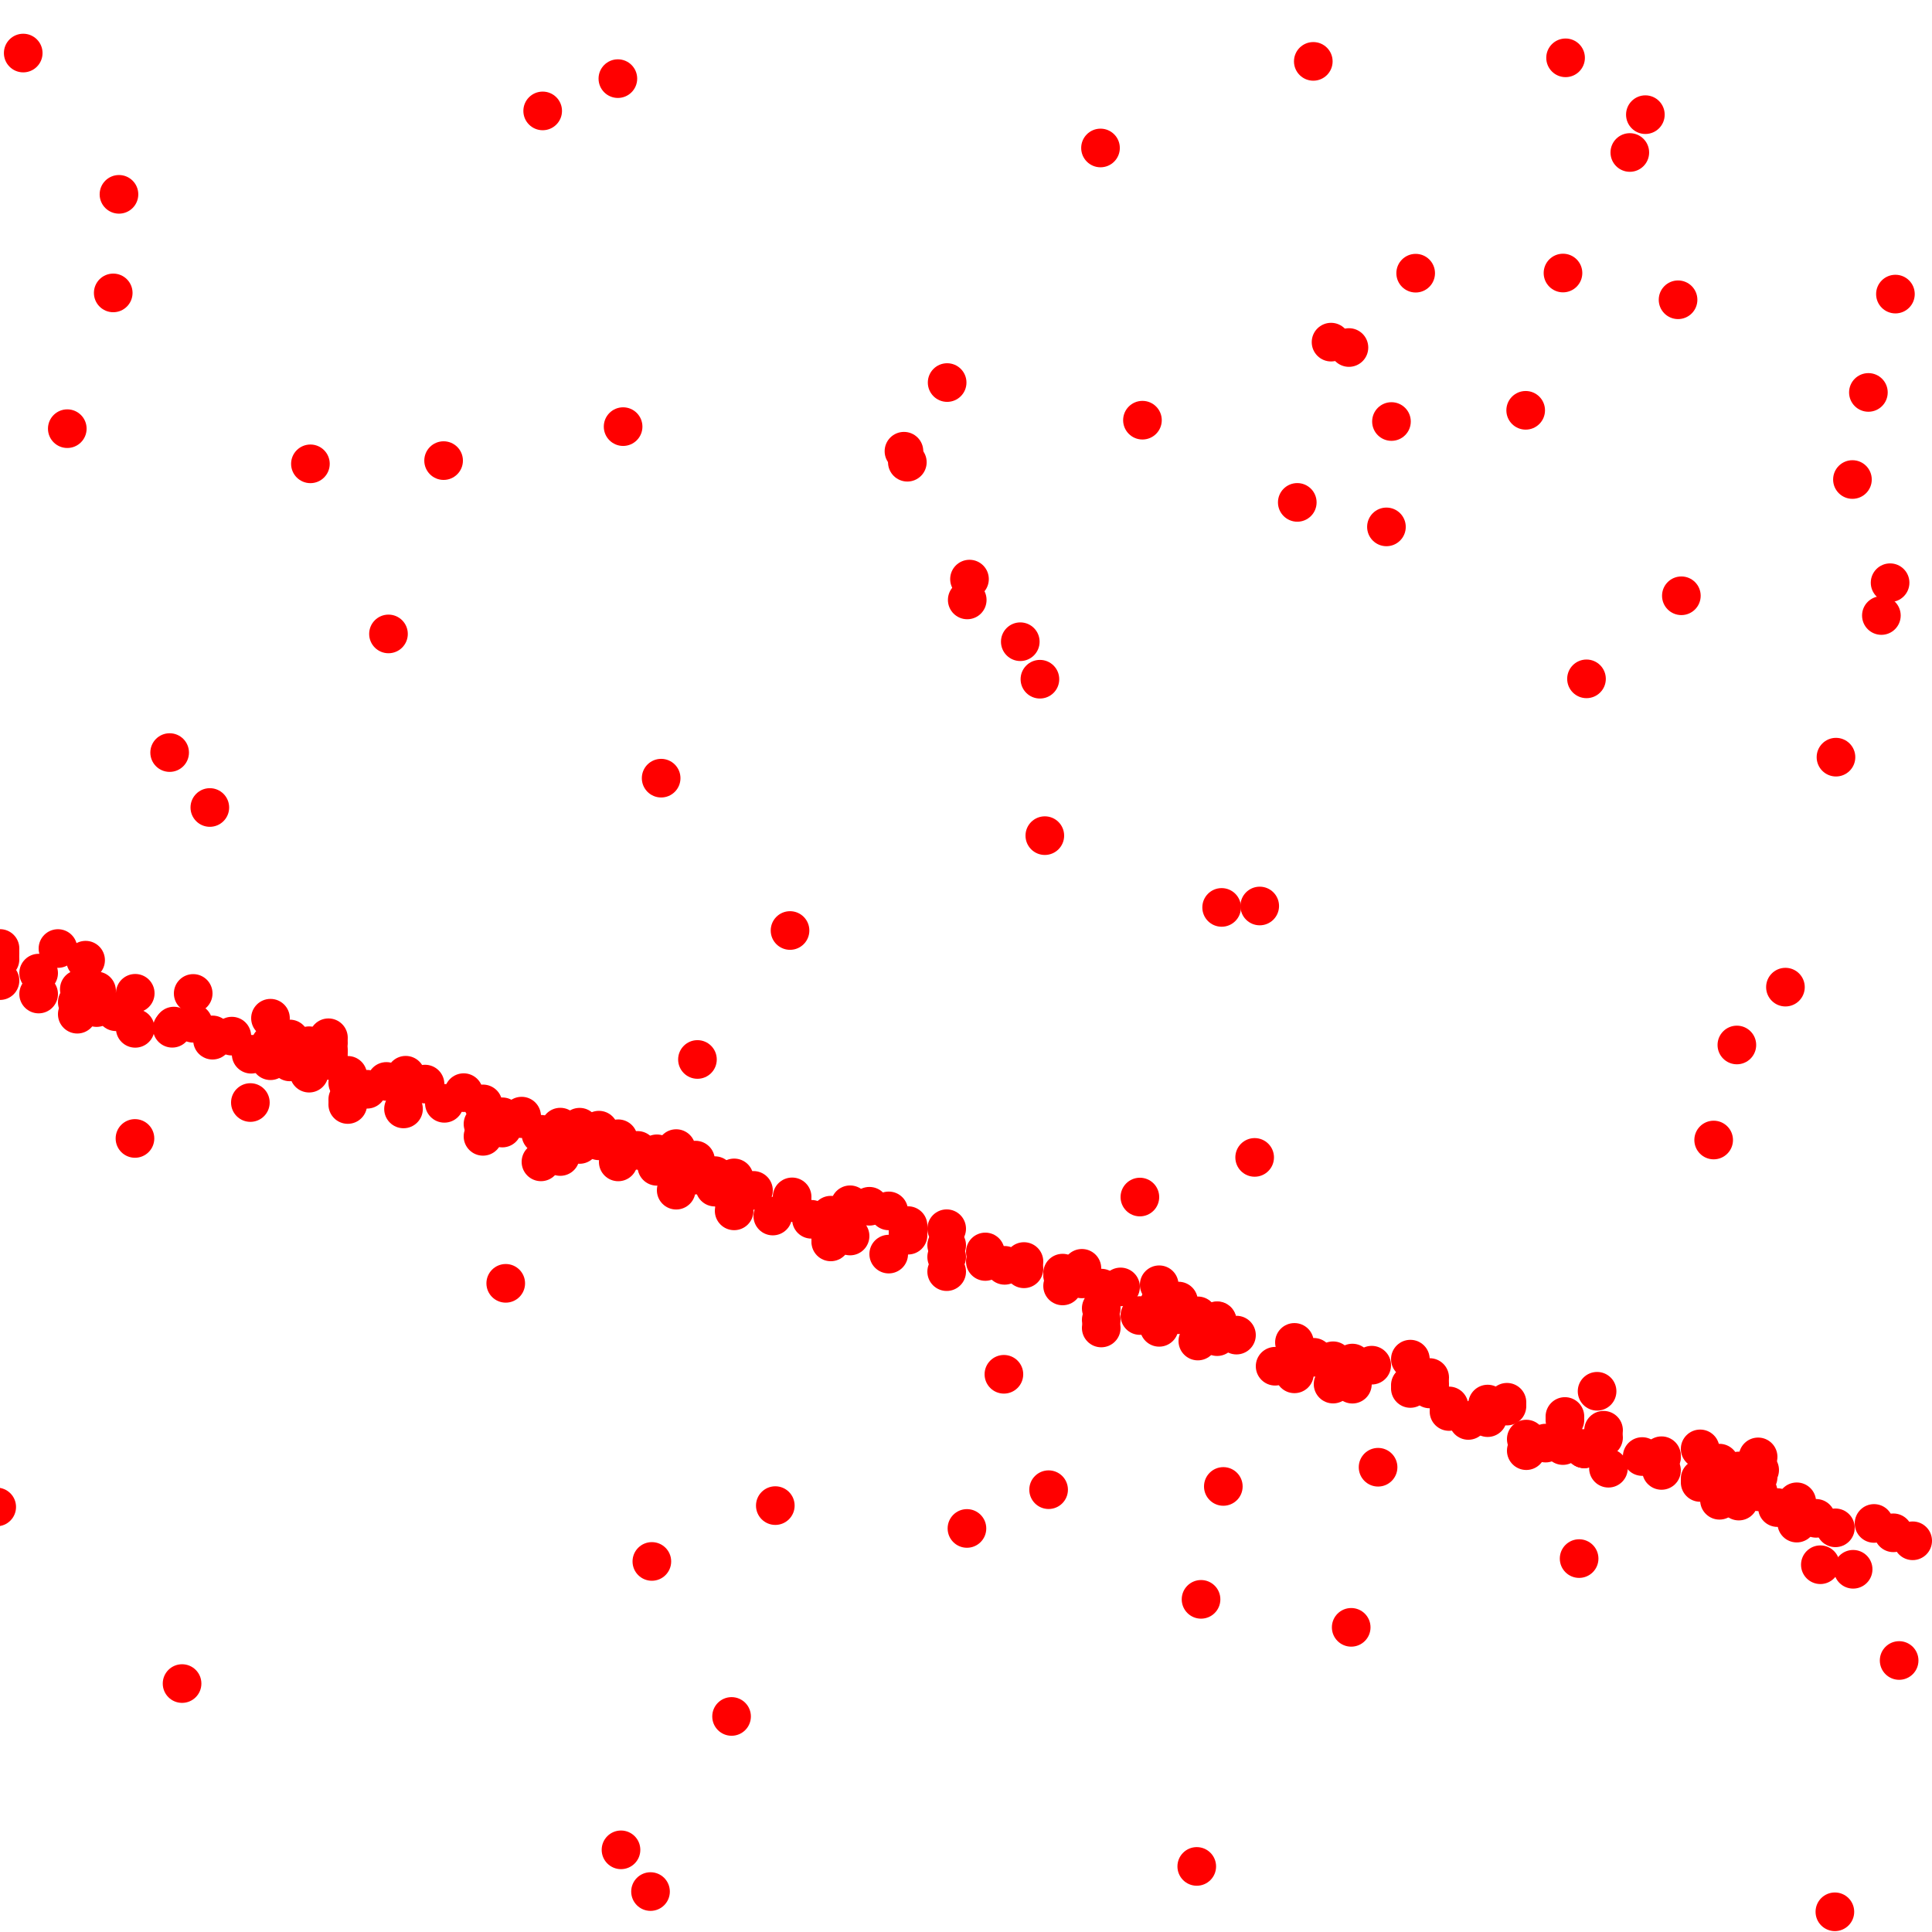 <?xml version="1.0" standalone="yes"?>
<!-- SVG graphic -->
<svg xmlns='http://www.w3.org/2000/svg' xmlns:xlink='http://www.w3.org/1999/xlink'
width="100px" height="100px" preserveAspectRatio="xMinYMin meet" viewBox="0 0 100 100" version="1.1">
<circle cx="-0.17" cy="78" r="1" fill="red"/>
<circle cx="0" cy="49.093" r="1" fill="red"/>
<circle cx="0" cy="49.353" r="1" fill="red"/>
<circle cx="0" cy="49.659" r="1" fill="red"/>
<circle cx="0" cy="50.757" r="1" fill="red"/>
<circle cx="1.202" cy="2.746" r="1" fill="red"/>
<circle cx="2" cy="50.368" r="1" fill="red"/>
<circle cx="2" cy="51.451" r="1" fill="red"/>
<circle cx="3" cy="49.096" r="1" fill="red"/>
<circle cx="3.483" cy="22.188" r="1" fill="red"/>
<circle cx="4" cy="51.876" r="1" fill="red"/>
<circle cx="4" cy="52.495" r="1" fill="red"/>
<circle cx="4.105" cy="51.2" r="1" fill="red"/>
<circle cx="4.431" cy="49.699" r="1" fill="red"/>
<circle cx="5" cy="51.289" r="1" fill="red"/>
<circle cx="5" cy="52.152" r="1" fill="red"/>
<circle cx="5.861" cy="15.161" r="1" fill="red"/>
<circle cx="6" cy="52.368" r="1" fill="red"/>
<circle cx="6.158" cy="10.059" r="1" fill="red"/>
<circle cx="6.986" cy="58.926" r="1" fill="red"/>
<circle cx="7" cy="51.413" r="1" fill="red"/>
<circle cx="7" cy="53.227" r="1" fill="red"/>
<circle cx="8.781" cy="38.953" r="1" fill="red"/>
<circle cx="8.915" cy="53.223" r="1" fill="red"/>
<circle cx="9" cy="53.11" r="1" fill="red"/>
<circle cx="9.424" cy="87.141" r="1" fill="red"/>
<circle cx="10" cy="51.42" r="1" fill="red"/>
<circle cx="10" cy="52.964" r="1" fill="red"/>
<circle cx="10.861" cy="41.796" r="1" fill="red"/>
<circle cx="11" cy="53.567" r="1" fill="red"/>
<circle cx="11" cy="53.84" r="1" fill="red"/>
<circle cx="12" cy="53.63" r="1" fill="red"/>
<circle cx="12.959" cy="57.067" r="1" fill="red"/>
<circle cx="13" cy="54.567" r="1" fill="red"/>
<circle cx="14" cy="52.703" r="1" fill="red"/>
<circle cx="14" cy="54.043" r="1" fill="red"/>
<circle cx="14" cy="54.207" r="1" fill="red"/>
<circle cx="14" cy="54.59" r="1" fill="red"/>
<circle cx="14" cy="54.903" r="1" fill="red"/>
<circle cx="15" cy="53.777" r="1" fill="red"/>
<circle cx="15" cy="54.964" r="1" fill="red"/>
<circle cx="16" cy="54.126" r="1" fill="red"/>
<circle cx="16" cy="55.547" r="1" fill="red"/>
<circle cx="16.067" cy="24.008" r="1" fill="red"/>
<circle cx="17" cy="53.714" r="1" fill="red"/>
<circle cx="17" cy="53.993" r="1" fill="red"/>
<circle cx="17" cy="54.393" r="1" fill="red"/>
<circle cx="17" cy="54.426" r="1" fill="red"/>
<circle cx="17" cy="54.76" r="1" fill="red"/>
<circle cx="17" cy="54.888" r="1" fill="red"/>
<circle cx="18" cy="55.659" r="1" fill="red"/>
<circle cx="18" cy="56.05" r="1" fill="red"/>
<circle cx="18" cy="56.903" r="1" fill="red"/>
<circle cx="18" cy="57.169" r="1" fill="red"/>
<circle cx="19" cy="56.38" r="1" fill="red"/>
<circle cx="20" cy="55.975" r="1" fill="red"/>
<circle cx="20.108" cy="32.812" r="1" fill="red"/>
<circle cx="20.886" cy="57.398" r="1" fill="red"/>
<circle cx="21" cy="55.654" r="1" fill="red"/>
<circle cx="21" cy="55.915" r="1" fill="red"/>
<circle cx="22" cy="56.112" r="1" fill="red"/>
<circle cx="22.961" cy="23.841" r="1" fill="red"/>
<circle cx="23" cy="57.108" r="1" fill="red"/>
<circle cx="24" cy="56.555" r="1" fill="red"/>
<circle cx="25" cy="57.138" r="1" fill="red"/>
<circle cx="25" cy="58.178" r="1" fill="red"/>
<circle cx="25" cy="58.817" r="1" fill="red"/>
<circle cx="26" cy="57.805" r="1" fill="red"/>
<circle cx="26" cy="58.388" r="1" fill="red"/>
<circle cx="26.177" cy="66.425" r="1" fill="red"/>
<circle cx="27" cy="57.771" r="1" fill="red"/>
<circle cx="27" cy="57.901" r="1" fill="red"/>
<circle cx="28" cy="58.711" r="1" fill="red"/>
<circle cx="28" cy="60.138" r="1" fill="red"/>
<circle cx="28.089" cy="5.741" r="1" fill="red"/>
<circle cx="29" cy="58.34" r="1" fill="red"/>
<circle cx="29" cy="58.999" r="1" fill="red"/>
<circle cx="29" cy="59.018" r="1" fill="red"/>
<circle cx="29" cy="59.861" r="1" fill="red"/>
<circle cx="30" cy="58.344" r="1" fill="red"/>
<circle cx="30" cy="58.575" r="1" fill="red"/>
<circle cx="30" cy="59.237" r="1" fill="red"/>
<circle cx="31" cy="58.497" r="1" fill="red"/>
<circle cx="31" cy="58.984" r="1" fill="red"/>
<circle cx="31" cy="59.049" r="1" fill="red"/>
<circle cx="31.981" cy="4.07" r="1" fill="red"/>
<circle cx="32" cy="58.942" r="1" fill="red"/>
<circle cx="32" cy="60.14" r="1" fill="red"/>
<circle cx="32.143" cy="95.747" r="1" fill="red"/>
<circle cx="32.252" cy="22.082" r="1" fill="red"/>
<circle cx="33" cy="59.544" r="1" fill="red"/>
<circle cx="33.671" cy="97.907" r="1" fill="red"/>
<circle cx="33.74" cy="80.82" r="1" fill="red"/>
<circle cx="34" cy="59.721" r="1" fill="red"/>
<circle cx="34" cy="60.315" r="1" fill="red"/>
<circle cx="34" cy="60.369" r="1" fill="red"/>
<circle cx="34.221" cy="40.278" r="1" fill="red"/>
<circle cx="35" cy="59.451" r="1" fill="red"/>
<circle cx="35" cy="60.212" r="1" fill="red"/>
<circle cx="35" cy="61.604" r="1" fill="red"/>
<circle cx="36" cy="60.047" r="1" fill="red"/>
<circle cx="36" cy="60.822" r="1" fill="red"/>
<circle cx="36.1" cy="54.838" r="1" fill="red"/>
<circle cx="37" cy="60.851" r="1" fill="red"/>
<circle cx="37" cy="61.446" r="1" fill="red"/>
<circle cx="37.866" cy="88.843" r="1" fill="red"/>
<circle cx="38" cy="60.968" r="1" fill="red"/>
<circle cx="38" cy="62.237" r="1" fill="red"/>
<circle cx="38" cy="62.674" r="1" fill="red"/>
<circle cx="39" cy="61.614" r="1" fill="red"/>
<circle cx="40" cy="62.942" r="1" fill="red"/>
<circle cx="40.13" cy="77.93" r="1" fill="red"/>
<circle cx="40.892" cy="48.163" r="1" fill="red"/>
<circle cx="41" cy="61.95" r="1" fill="red"/>
<circle cx="41" cy="62.244" r="1" fill="red"/>
<circle cx="42" cy="63.111" r="1" fill="red"/>
<circle cx="43" cy="62.898" r="1" fill="red"/>
<circle cx="43" cy="64.148" r="1" fill="red"/>
<circle cx="43" cy="64.281" r="1" fill="red"/>
<circle cx="44" cy="62.359" r="1" fill="red"/>
<circle cx="44" cy="62.89" r="1" fill="red"/>
<circle cx="44" cy="63.976" r="1" fill="red"/>
<circle cx="45" cy="62.436" r="1" fill="red"/>
<circle cx="46" cy="62.676" r="1" fill="red"/>
<circle cx="46" cy="64.912" r="1" fill="red"/>
<circle cx="46.789" cy="23.355" r="1" fill="red"/>
<circle cx="46.964" cy="23.925" r="1" fill="red"/>
<circle cx="47" cy="63.437" r="1" fill="red"/>
<circle cx="47" cy="63.636" r="1" fill="red"/>
<circle cx="47" cy="63.646" r="1" fill="red"/>
<circle cx="47" cy="63.933" r="1" fill="red"/>
<circle cx="49" cy="63.598" r="1" fill="red"/>
<circle cx="49" cy="64.453" r="1" fill="red"/>
<circle cx="49" cy="65.061" r="1" fill="red"/>
<circle cx="49" cy="65.82" r="1" fill="red"/>
<circle cx="49.024" cy="19.801" r="1" fill="red"/>
<circle cx="50.049" cy="79.112" r="1" fill="red"/>
<circle cx="50.064" cy="31.052" r="1" fill="red"/>
<circle cx="50.181" cy="29.974" r="1" fill="red"/>
<circle cx="51" cy="64.801" r="1" fill="red"/>
<circle cx="51" cy="65.294" r="1" fill="red"/>
<circle cx="51.962" cy="71.133" r="1" fill="red"/>
<circle cx="52" cy="65.494" r="1" fill="red"/>
<circle cx="52.81" cy="33.215" r="1" fill="red"/>
<circle cx="53" cy="65.297" r="1" fill="red"/>
<circle cx="53" cy="65.673" r="1" fill="red"/>
<circle cx="53.826" cy="35.156" r="1" fill="red"/>
<circle cx="54.08" cy="43.253" r="1" fill="red"/>
<circle cx="54.276" cy="77.106" r="1" fill="red"/>
<circle cx="55" cy="65.897" r="1" fill="red"/>
<circle cx="55" cy="66.014" r="1" fill="red"/>
<circle cx="55" cy="66.56" r="1" fill="red"/>
<circle cx="56" cy="65.648" r="1" fill="red"/>
<circle cx="56" cy="66.196" r="1" fill="red"/>
<circle cx="56.962" cy="7.659" r="1" fill="red"/>
<circle cx="57" cy="66.672" r="1" fill="red"/>
<circle cx="57" cy="67.717" r="1" fill="red"/>
<circle cx="57" cy="68.316" r="1" fill="red"/>
<circle cx="57" cy="68.736" r="1" fill="red"/>
<circle cx="58" cy="66.611" r="1" fill="red"/>
<circle cx="59" cy="61.959" r="1" fill="red"/>
<circle cx="59" cy="68.092" r="1" fill="red"/>
<circle cx="59.133" cy="21.749" r="1" fill="red"/>
<circle cx="60" cy="66.499" r="1" fill="red"/>
<circle cx="60" cy="67.487" r="1" fill="red"/>
<circle cx="60" cy="68.703" r="1" fill="red"/>
<circle cx="61" cy="67.343" r="1" fill="red"/>
<circle cx="61" cy="67.847" r="1" fill="red"/>
<circle cx="61" cy="68.049" r="1" fill="red"/>
<circle cx="61.944" cy="96.606" r="1" fill="red"/>
<circle cx="62" cy="68.108" r="1" fill="red"/>
<circle cx="62" cy="69.412" r="1" fill="red"/>
<circle cx="62.166" cy="82.782" r="1" fill="red"/>
<circle cx="63" cy="68.361" r="1" fill="red"/>
<circle cx="63" cy="68.38" r="1" fill="red"/>
<circle cx="63" cy="69.185" r="1" fill="red"/>
<circle cx="63.232" cy="46.968" r="1" fill="red"/>
<circle cx="63.319" cy="76.938" r="1" fill="red"/>
<circle cx="64" cy="69.105" r="1" fill="red"/>
<circle cx="64.941" cy="59.907" r="1" fill="red"/>
<circle cx="65.203" cy="46.894" r="1" fill="red"/>
<circle cx="66" cy="70.716" r="1" fill="red"/>
<circle cx="67" cy="69.482" r="1" fill="red"/>
<circle cx="67" cy="71.11" r="1" fill="red"/>
<circle cx="67.147" cy="26.004" r="1" fill="red"/>
<circle cx="67.976" cy="3.177" r="1" fill="red"/>
<circle cx="68" cy="70.254" r="1" fill="red"/>
<circle cx="68.895" cy="17.709" r="1" fill="red"/>
<circle cx="69" cy="70.433" r="1" fill="red"/>
<circle cx="69" cy="71.641" r="1" fill="red"/>
<circle cx="69.821" cy="17.988" r="1" fill="red"/>
<circle cx="69.938" cy="84.231" r="1" fill="red"/>
<circle cx="70" cy="70.552" r="1" fill="red"/>
<circle cx="70" cy="70.876" r="1" fill="red"/>
<circle cx="70" cy="71.196" r="1" fill="red"/>
<circle cx="70" cy="71.645" r="1" fill="red"/>
<circle cx="71" cy="70.662" r="1" fill="red"/>
<circle cx="71.329" cy="75.944" r="1" fill="red"/>
<circle cx="71.762" cy="27.272" r="1" fill="red"/>
<circle cx="72.022" cy="21.818" r="1" fill="red"/>
<circle cx="73" cy="70.349" r="1" fill="red"/>
<circle cx="73" cy="71.694" r="1" fill="red"/>
<circle cx="73" cy="71.867" r="1" fill="red"/>
<circle cx="73.275" cy="14.14" r="1" fill="red"/>
<circle cx="74" cy="71.301" r="1" fill="red"/>
<circle cx="74" cy="71.631" r="1" fill="red"/>
<circle cx="74" cy="71.892" r="1" fill="red"/>
<circle cx="75" cy="72.77" r="1" fill="red"/>
<circle cx="75" cy="73.059" r="1" fill="red"/>
<circle cx="76" cy="73.522" r="1" fill="red"/>
<circle cx="77" cy="72.674" r="1" fill="red"/>
<circle cx="77" cy="72.721" r="1" fill="red"/>
<circle cx="77" cy="73.377" r="1" fill="red"/>
<circle cx="78" cy="72.581" r="1" fill="red"/>
<circle cx="78" cy="72.779" r="1" fill="red"/>
<circle cx="78.969" cy="21.238" r="1" fill="red"/>
<circle cx="79" cy="74.487" r="1" fill="red"/>
<circle cx="79" cy="75.086" r="1" fill="red"/>
<circle cx="80" cy="74.695" r="1" fill="red"/>
<circle cx="80.896" cy="74.822" r="1" fill="red"/>
<circle cx="80.9" cy="14.132" r="1" fill="red"/>
<circle cx="81" cy="73.317" r="1" fill="red"/>
<circle cx="81" cy="73.497" r="1" fill="red"/>
<circle cx="81" cy="74.407" r="1" fill="red"/>
<circle cx="81.034" cy="2.993" r="1" fill="red"/>
<circle cx="81.735" cy="80.672" r="1" fill="red"/>
<circle cx="82" cy="74.982" r="1" fill="red"/>
<circle cx="82" cy="74.989" r="1" fill="red"/>
<circle cx="82" cy="74.989" r="1" fill="red"/>
<circle cx="82.117" cy="35.137" r="1" fill="red"/>
<circle cx="82.665" cy="72.012" r="1" fill="red"/>
<circle cx="83" cy="74.029" r="1" fill="red"/>
<circle cx="83" cy="74.408" r="1" fill="red"/>
<circle cx="83.253" cy="75.995" r="1" fill="red"/>
<circle cx="84.359" cy="7.893" r="1" fill="red"/>
<circle cx="85" cy="75.39" r="1" fill="red"/>
<circle cx="85.164" cy="5.935" r="1" fill="red"/>
<circle cx="86" cy="75.348" r="1" fill="red"/>
<circle cx="86" cy="75.426" r="1" fill="red"/>
<circle cx="86" cy="76.109" r="1" fill="red"/>
<circle cx="86.856" cy="15.516" r="1" fill="red"/>
<circle cx="87.027" cy="30.837" r="1" fill="red"/>
<circle cx="88" cy="74.994" r="1" fill="red"/>
<circle cx="88" cy="76.535" r="1" fill="red"/>
<circle cx="88" cy="76.732" r="1" fill="red"/>
<circle cx="88.699" cy="59.007" r="1" fill="red"/>
<circle cx="89" cy="75.732" r="1" fill="red"/>
<circle cx="89" cy="75.967" r="1" fill="red"/>
<circle cx="89" cy="76.938" r="1" fill="red"/>
<circle cx="89" cy="77.491" r="1" fill="red"/>
<circle cx="89" cy="77.654" r="1" fill="red"/>
<circle cx="89.9" cy="54.088" r="1" fill="red"/>
<circle cx="90" cy="76.137" r="1" fill="red"/>
<circle cx="90" cy="76.408" r="1" fill="red"/>
<circle cx="90" cy="76.52" r="1" fill="red"/>
<circle cx="90" cy="76.653" r="1" fill="red"/>
<circle cx="90" cy="77.019" r="1" fill="red"/>
<circle cx="90" cy="77.696" r="1" fill="red"/>
<circle cx="91" cy="75.408" r="1" fill="red"/>
<circle cx="91" cy="76.456" r="1" fill="red"/>
<circle cx="91" cy="77.214" r="1" fill="red"/>
<circle cx="91.08" cy="76.088" r="1" fill="red"/>
<circle cx="92" cy="78.033" r="1" fill="red"/>
<circle cx="92.414" cy="51.094" r="1" fill="red"/>
<circle cx="93" cy="77.733" r="1" fill="red"/>
<circle cx="93" cy="77.889" r="1" fill="red"/>
<circle cx="93" cy="78.836" r="1" fill="red"/>
<circle cx="94" cy="78.589" r="1" fill="red"/>
<circle cx="94.221" cy="80.99" r="1" fill="red"/>
<circle cx="94.973" cy="98.954" r="1" fill="red"/>
<circle cx="95" cy="79.08" r="1" fill="red"/>
<circle cx="95.03" cy="39.191" r="1" fill="red"/>
<circle cx="95.882" cy="24.82" r="1" fill="red"/>
<circle cx="95.918" cy="81.226" r="1" fill="red"/>
<circle cx="96.708" cy="20.312" r="1" fill="red"/>
<circle cx="97" cy="78.853" r="1" fill="red"/>
<circle cx="97.38" cy="31.859" r="1" fill="red"/>
<circle cx="97.831" cy="30.161" r="1" fill="red"/>
<circle cx="98" cy="79.338" r="1" fill="red"/>
<circle cx="98.107" cy="15.222" r="1" fill="red"/>
<circle cx="98.299" cy="85.947" r="1" fill="red"/>
<circle cx="99" cy="79.751" r="1" fill="red"/>
</svg>